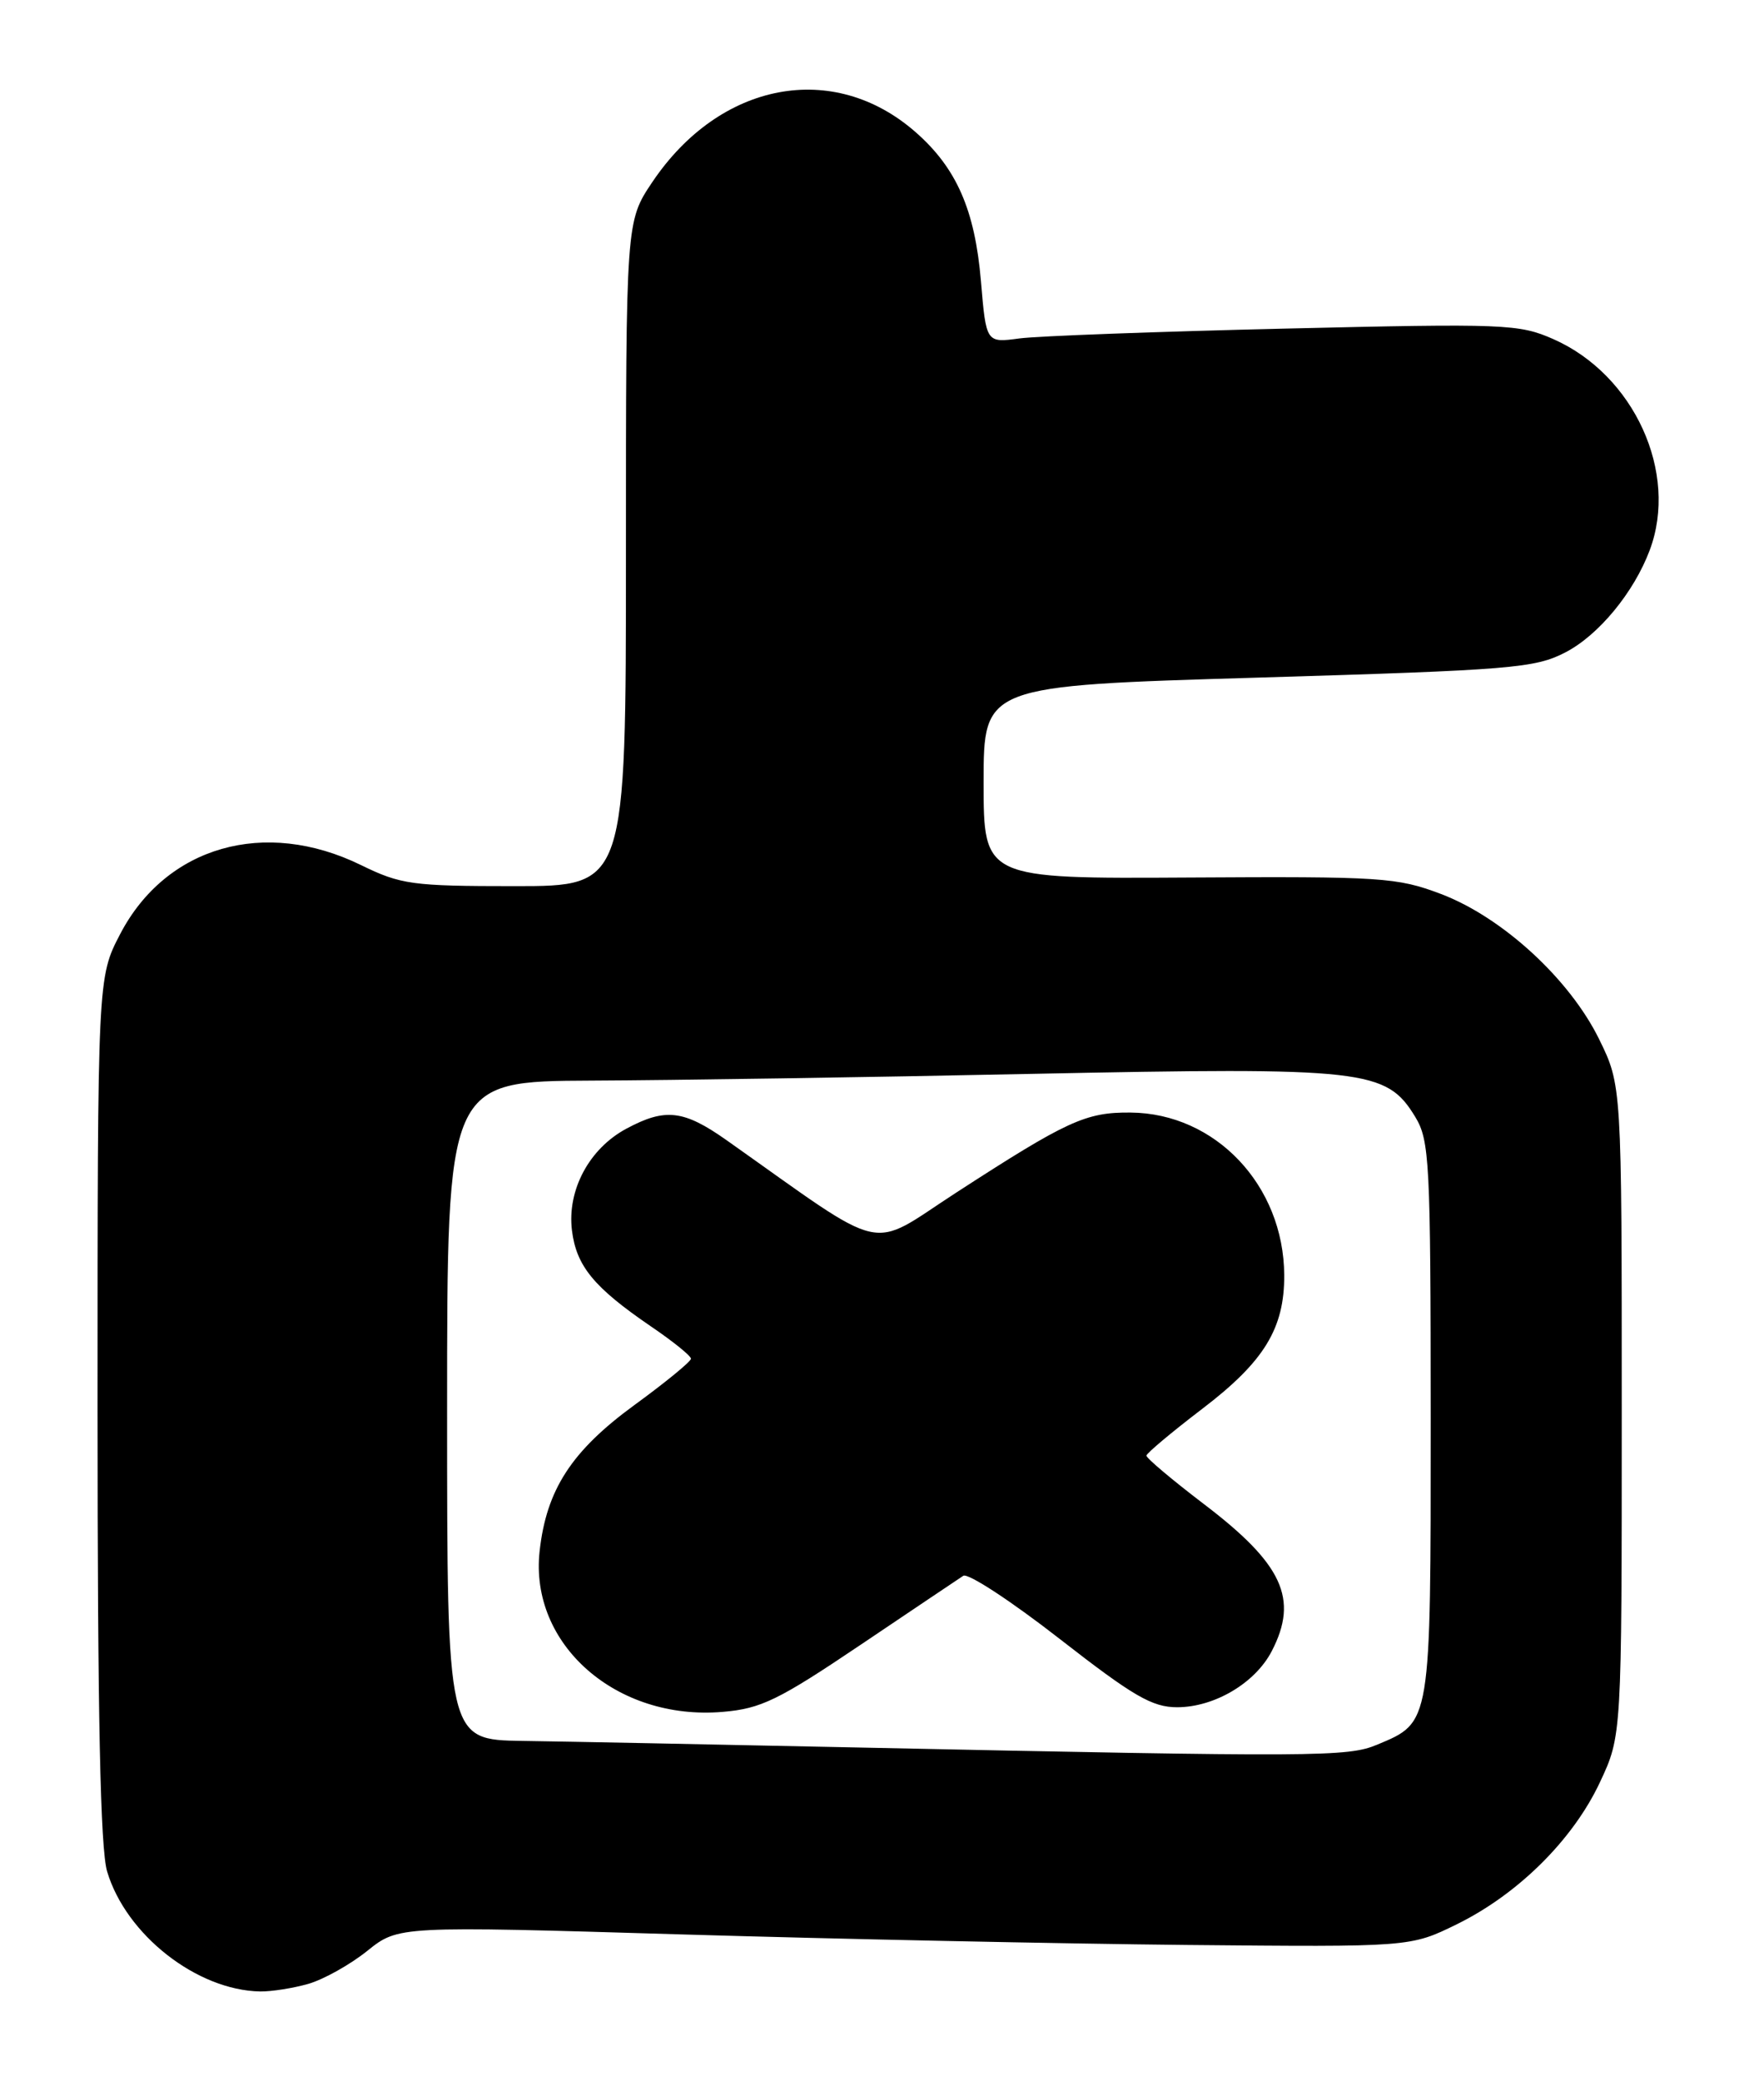 <?xml version="1.0" encoding="UTF-8" standalone="no"?>
<!DOCTYPE svg PUBLIC "-//W3C//DTD SVG 1.1//EN" "http://www.w3.org/Graphics/SVG/1.1/DTD/svg11.dtd" >
<svg xmlns="http://www.w3.org/2000/svg" xmlns:xlink="http://www.w3.org/1999/xlink" version="1.1" viewBox="0 0 217 256">
 <g >
 <path fill="currentColor"
d=" M 37.95 244.02 C 39.83 243.47 43.09 241.65 45.19 239.96 C 49.01 236.90 49.01 236.90 83.76 237.94 C 102.86 238.51 130.88 239.09 146.00 239.24 C 173.50 239.50 173.50 239.50 179.22 236.69 C 186.75 232.99 193.51 226.29 196.82 219.22 C 199.50 213.50 199.50 213.50 199.50 173.50 C 199.50 133.50 199.50 133.50 196.71 127.81 C 193.07 120.41 184.80 112.82 177.25 109.96 C 171.85 107.92 169.96 107.80 146.25 107.94 C 121.00 108.09 121.00 108.09 121.00 96.22 C 121.00 84.35 121.00 84.35 154.75 83.35 C 185.96 82.42 188.81 82.19 192.56 80.25 C 196.65 78.14 200.99 72.88 202.94 67.68 C 206.52 58.15 201.03 46.11 191.10 41.72 C 186.87 39.85 185.15 39.78 158.07 40.42 C 142.36 40.79 127.66 41.33 125.40 41.63 C 121.31 42.18 121.31 42.18 120.67 34.57 C 119.93 25.83 117.67 20.67 112.64 16.26 C 102.54 7.39 88.56 10.04 80.25 22.39 C 77.00 27.23 77.00 27.23 77.00 68.11 C 77.00 109.00 77.00 109.00 63.35 109.00 C 50.68 109.00 49.32 108.81 44.39 106.40 C 32.56 100.62 20.43 104.09 14.79 114.88 C 12.00 120.23 12.00 120.23 12.00 173.25 C 12.00 211.11 12.34 227.39 13.18 230.21 C 15.51 238.00 24.22 244.82 32.01 244.96 C 33.39 244.98 36.06 244.56 37.95 244.02 Z  M 105.50 214.95 C 87.90 214.58 69.34 214.21 64.25 214.14 C 55.00 214.00 55.00 214.00 55.00 173.50 C 55.00 133.00 55.00 133.00 72.75 132.92 C 82.51 132.88 106.92 132.51 127.00 132.09 C 167.99 131.25 170.53 131.54 174.09 137.37 C 175.86 140.29 175.99 142.83 176.00 174.53 C 176.00 212.26 176.07 211.82 169.40 214.61 C 165.78 216.12 162.07 216.14 105.50 214.95 Z  M 105.88 202.31 C 112.26 198.01 117.94 194.20 118.50 193.83 C 119.07 193.46 124.40 196.95 130.34 201.58 C 139.43 208.66 141.73 210.00 144.82 210.00 C 149.41 209.99 154.42 207.02 156.45 203.09 C 159.78 196.66 157.79 192.37 148.06 184.98 C 144.18 182.02 141.02 179.36 141.03 179.05 C 141.05 178.75 144.14 176.16 147.90 173.29 C 155.51 167.49 158.01 163.41 157.98 156.85 C 157.92 145.81 149.53 136.93 139.07 136.85 C 133.56 136.80 131.27 137.86 117.61 146.71 C 106.64 153.82 109.53 154.49 89.38 140.25 C 84.11 136.53 81.84 136.26 77.06 138.83 C 72.48 141.28 69.75 146.39 70.36 151.35 C 70.90 155.74 73.07 158.37 80.07 163.15 C 82.78 164.99 85.00 166.78 85.00 167.13 C 85.00 167.47 81.87 170.04 78.04 172.83 C 70.30 178.48 67.21 183.25 66.38 190.82 C 65.12 202.28 75.84 211.68 88.90 210.57 C 93.62 210.17 95.73 209.15 105.88 202.31 Z "/>
</g>
</svg>